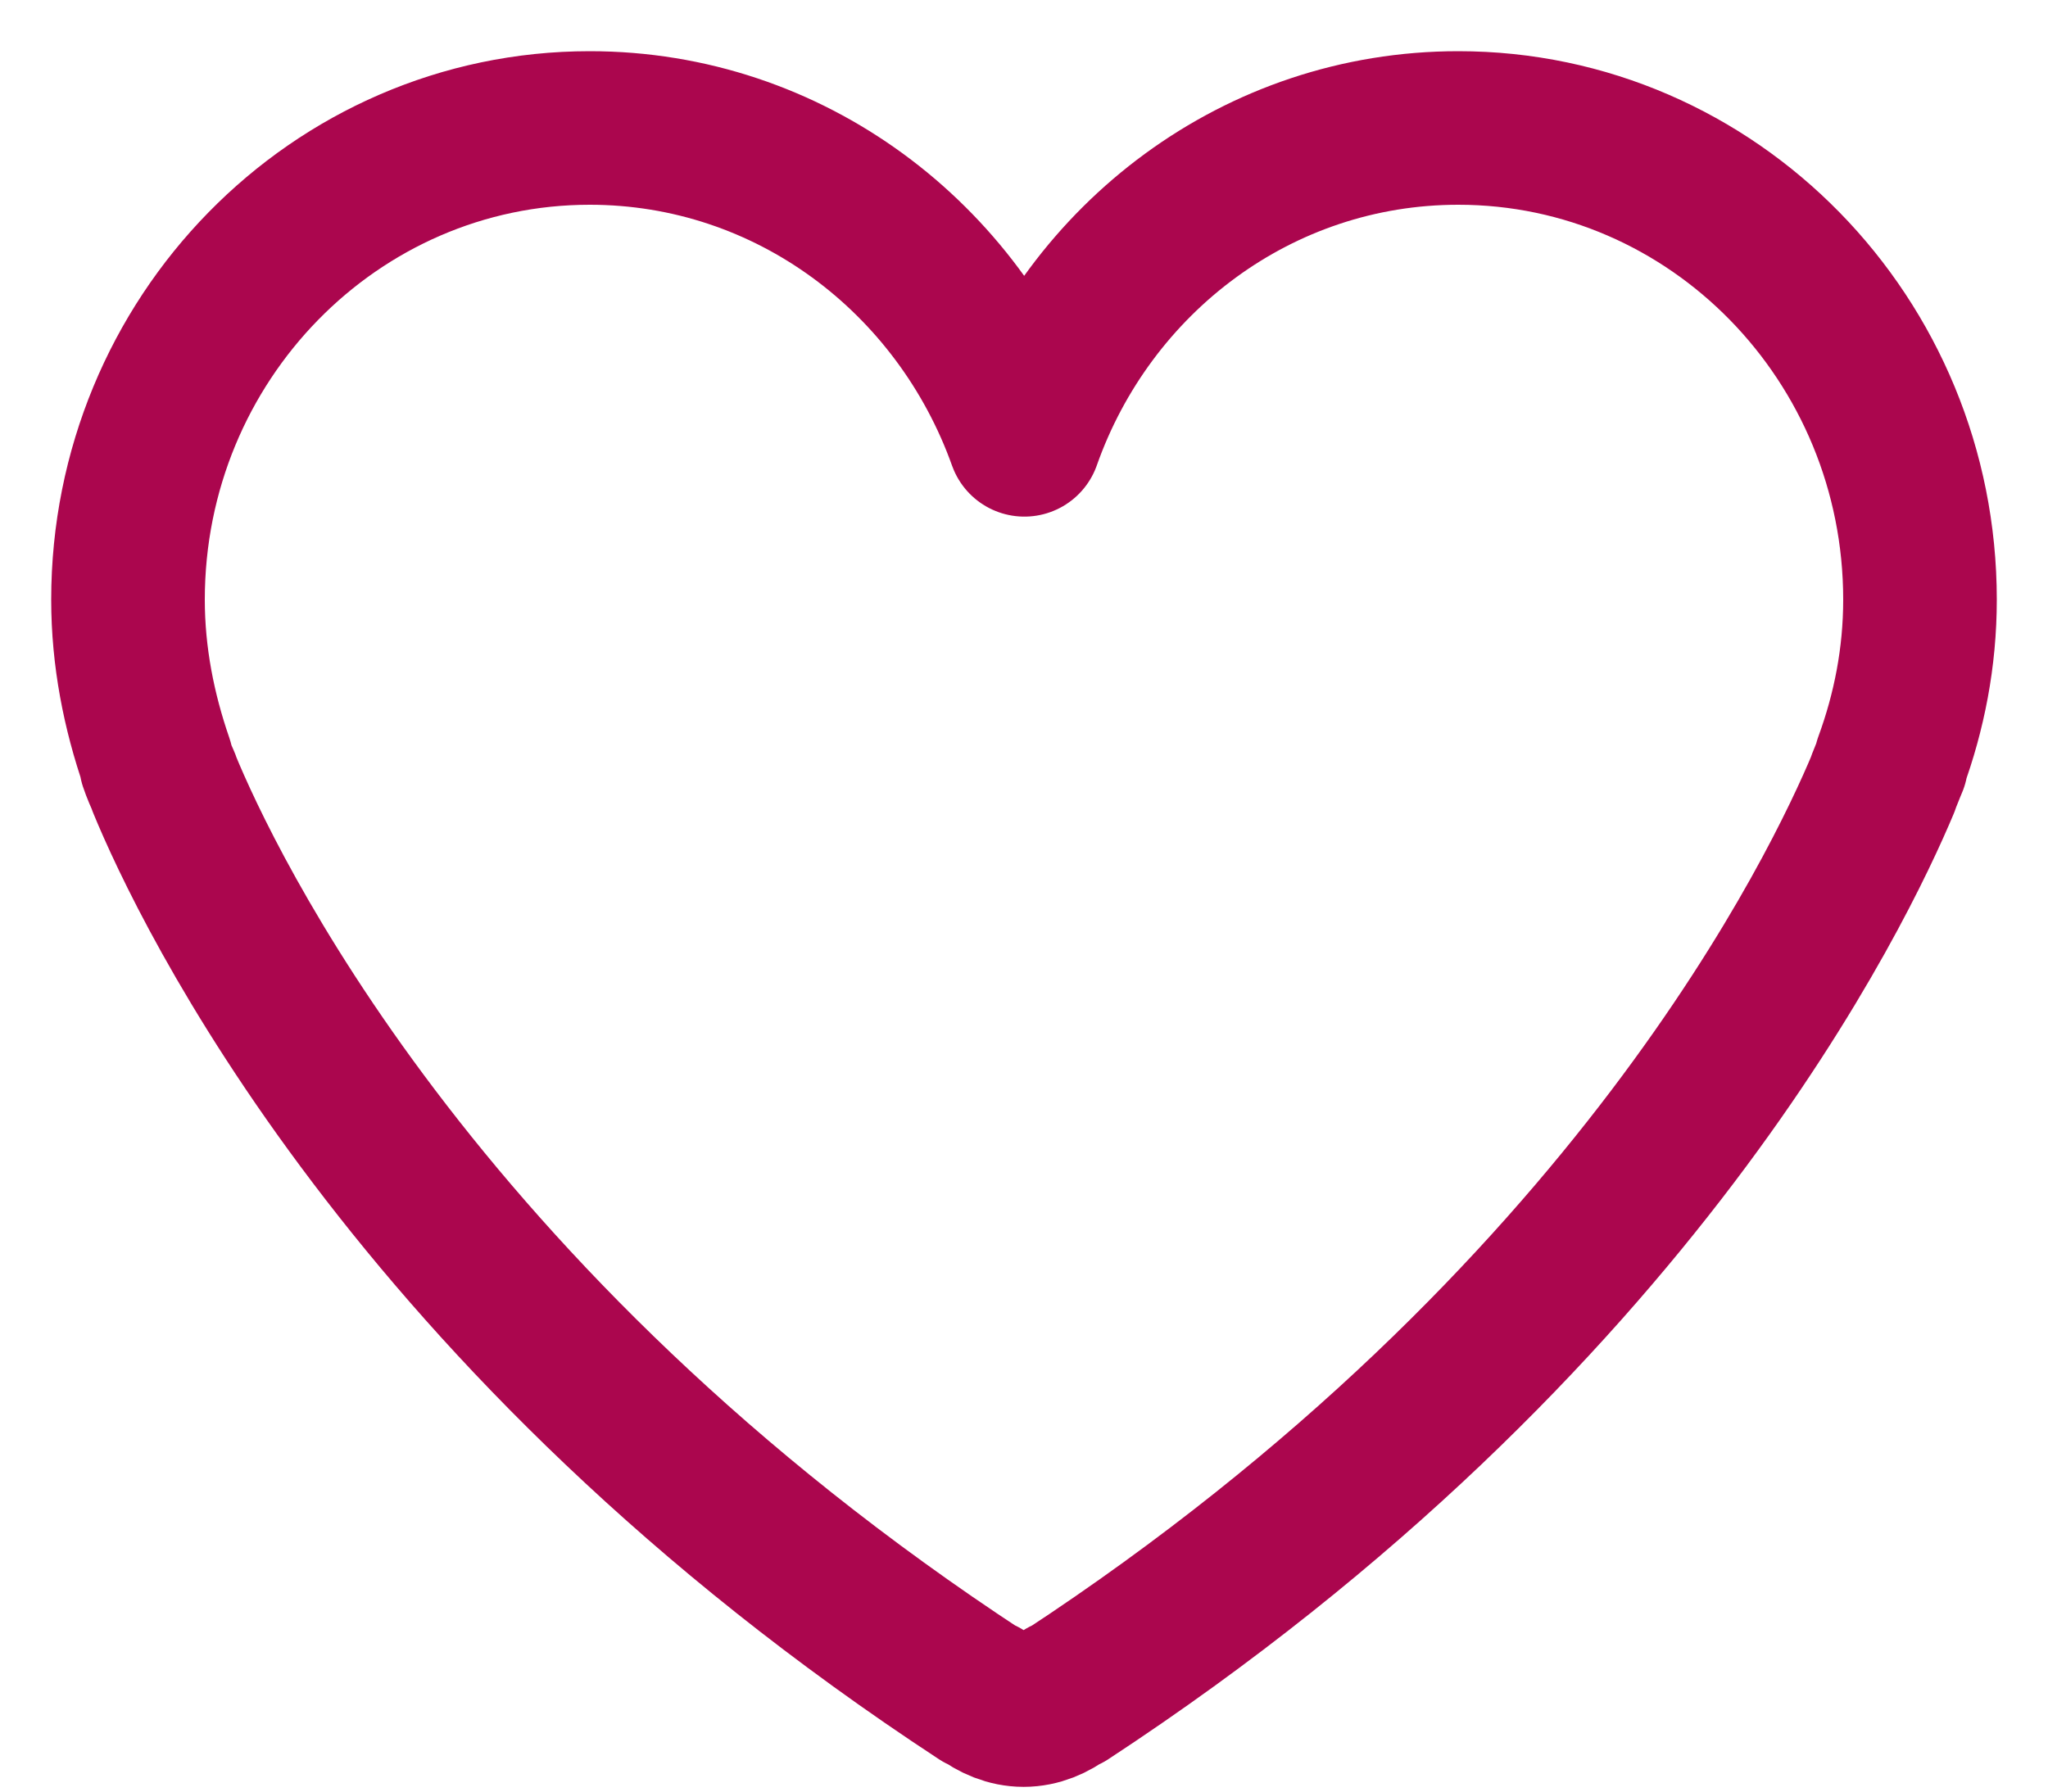 <svg width="16" height="14" viewBox="0 0 16 14" fill="none" xmlns="http://www.w3.org/2000/svg">
<path d="M15 4.686C15 2.651 13.384 1 11.393 1C9.831 1 8.505 2.014 8.003 3.437C7.495 2.014 6.169 1 4.607 1C2.616 1 1 2.651 1 4.686C1 5.131 1.085 5.558 1.224 5.96H1.218C1.218 5.96 1.236 6.016 1.278 6.108C1.278 6.115 1.284 6.121 1.284 6.127C1.605 6.906 3.209 10.326 7.664 13.245H7.676C7.767 13.314 7.876 13.363 7.997 13.363C8.118 13.363 8.227 13.314 8.318 13.245H8.33C12.779 10.326 14.383 6.906 14.71 6.127C14.71 6.121 14.716 6.115 14.716 6.108C14.752 6.016 14.776 5.96 14.776 5.96H14.77C14.915 5.564 15 5.138 15 4.686Z" stroke="#AB064E" stroke-width="1.2" stroke-linejoin="round"/>
</svg>
